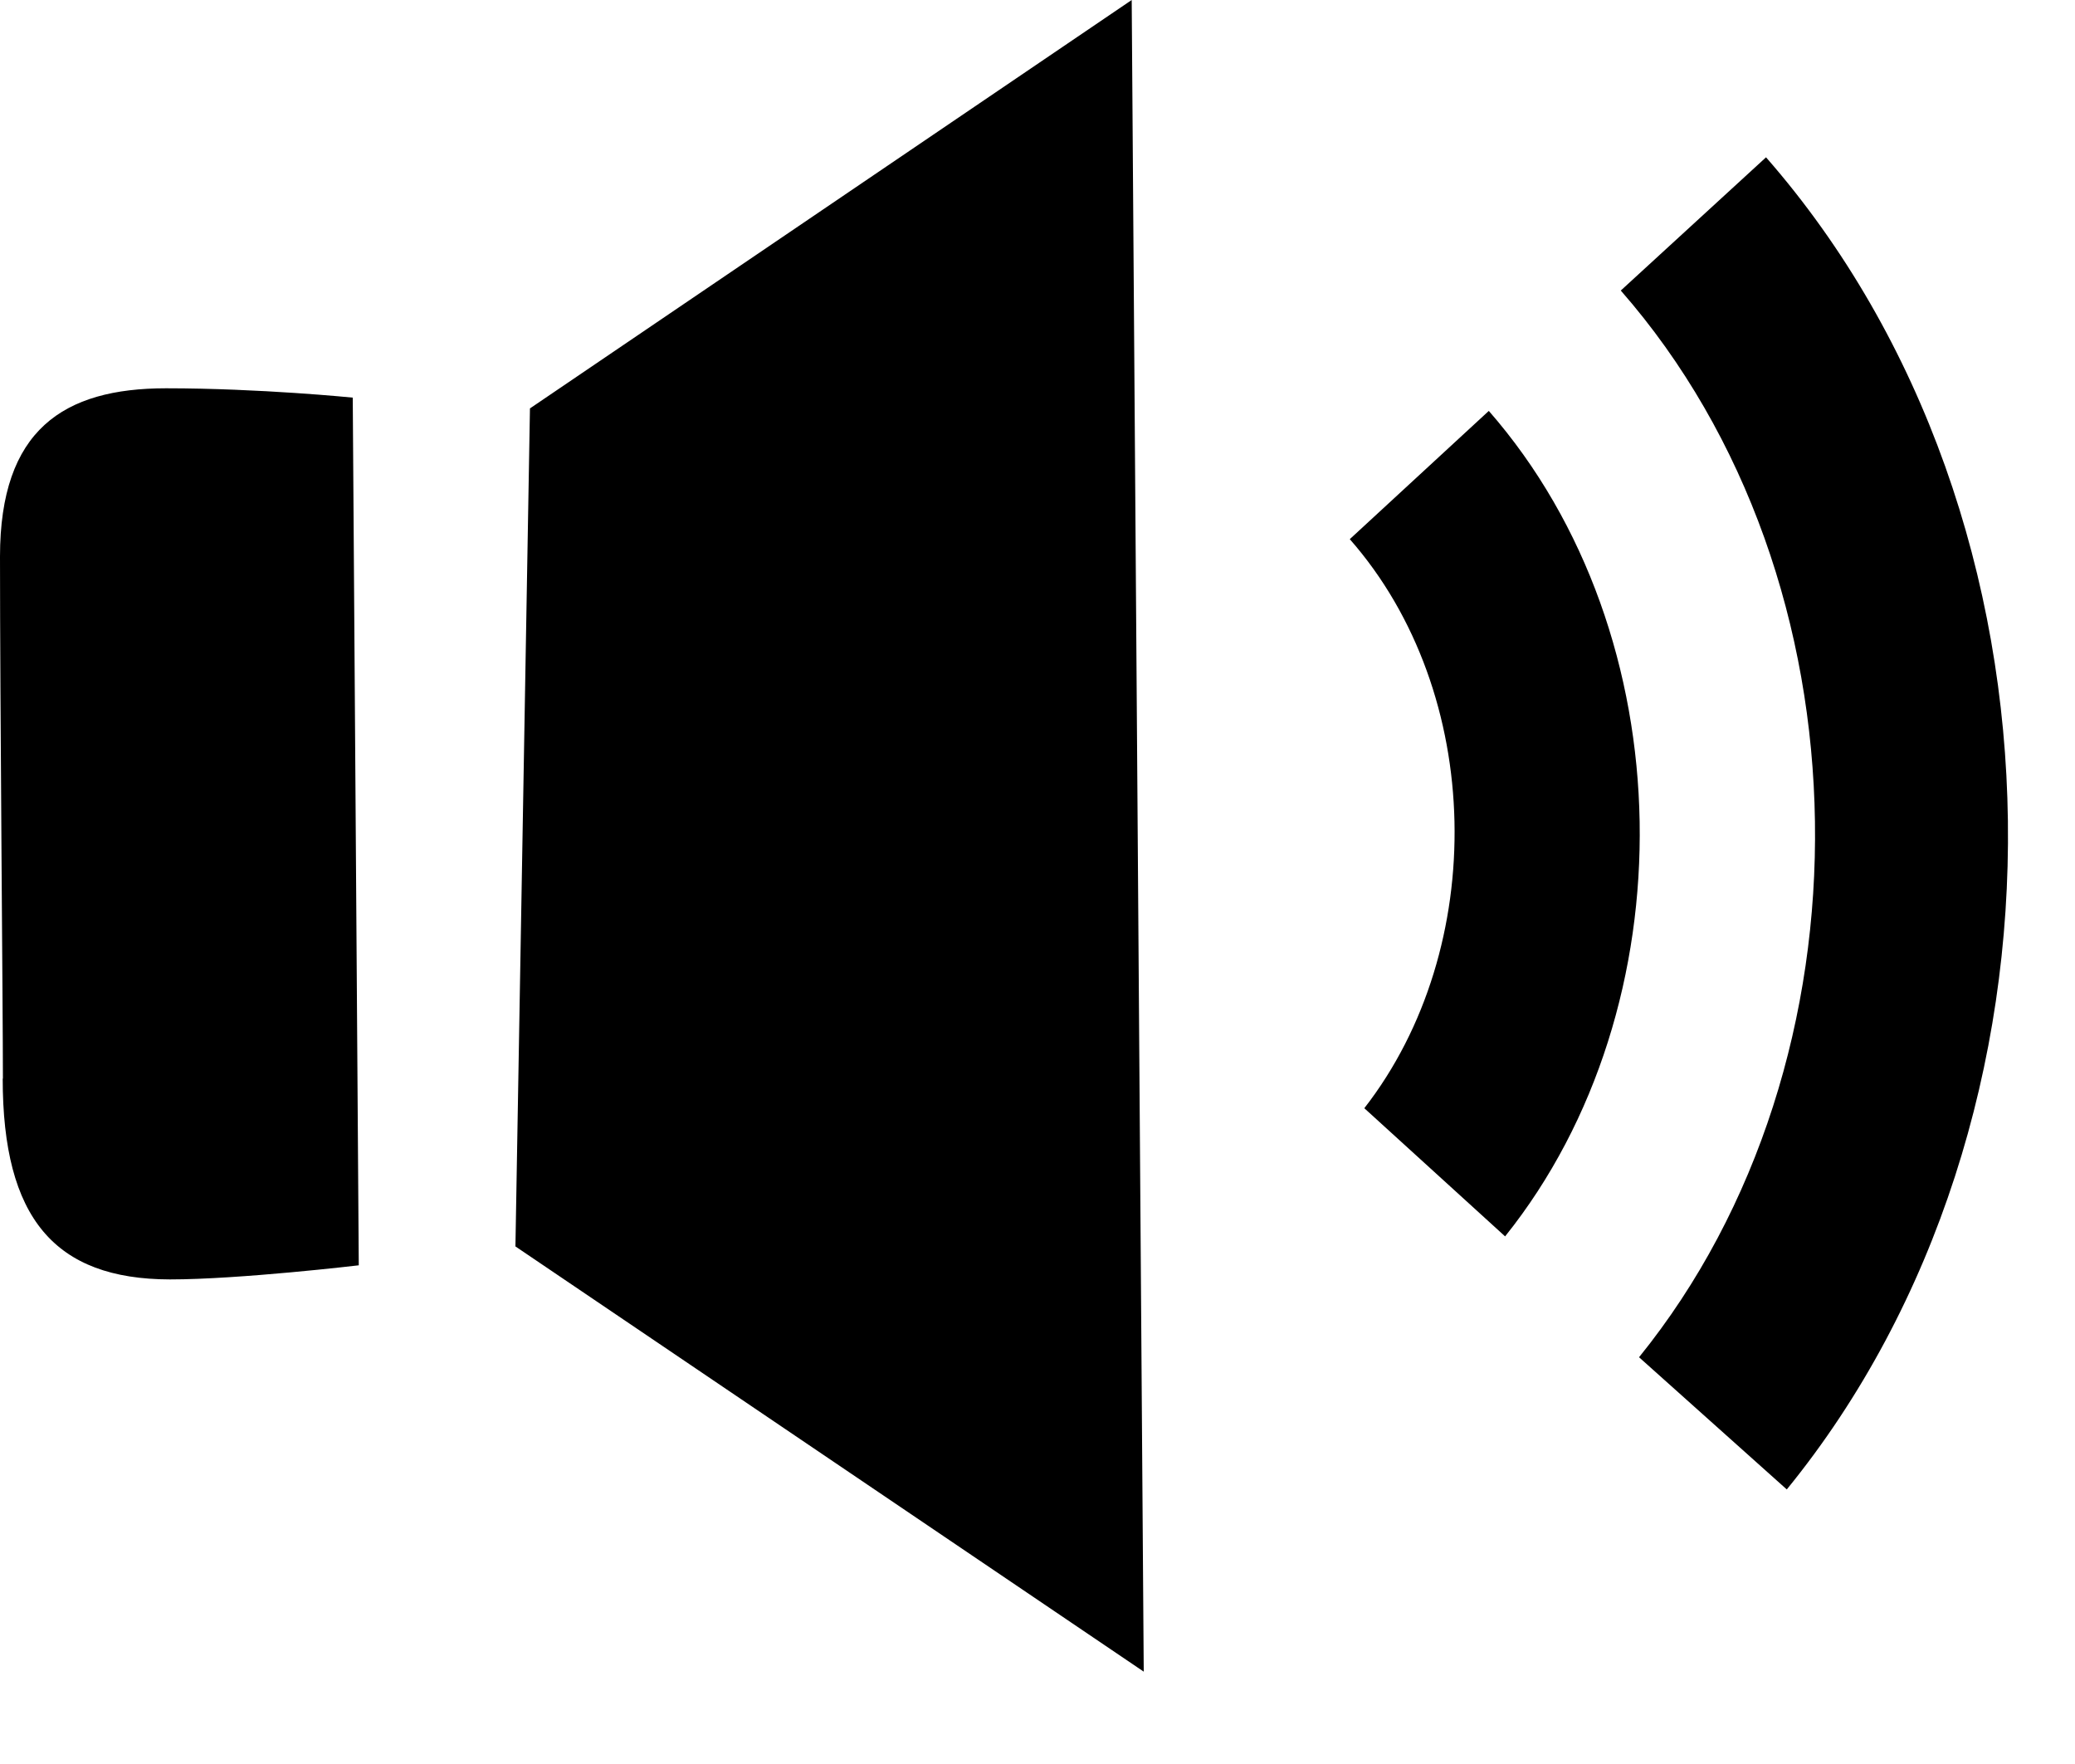 <svg width="20" height="17" viewBox="0 0 20 17" fill="none" xmlns="http://www.w3.org/2000/svg">
<path fill-rule="evenodd" clip-rule="evenodd" d="M15.798 13.08C18.11 10.224 18.066 5.592 15.622 2.8L17.022 1.516C20.074 5.004 20.12 10.798 17.222 14.354L15.798 13.08ZM14.508 11.916L13.15 10.68C14.35 9.138 14.314 6.68 13.01 5.196L14.35 3.96C16.242 6.124 16.282 9.698 14.508 11.914V11.916ZM5.108 3.936L10.908 0L11.024 16.11L4.968 12.012L5.108 3.936ZM0.028 10.396C0.028 9.714 0 6.78 0 5.364C0 4.142 0.612 3.742 1.6 3.742C2.51 3.742 3.4 3.832 3.4 3.832L3.458 12.194C3.458 12.194 2.308 12.33 1.638 12.33C0.526 12.328 0.026 11.738 0.026 10.394L0.028 10.396Z" fill="black"/>
</svg>
